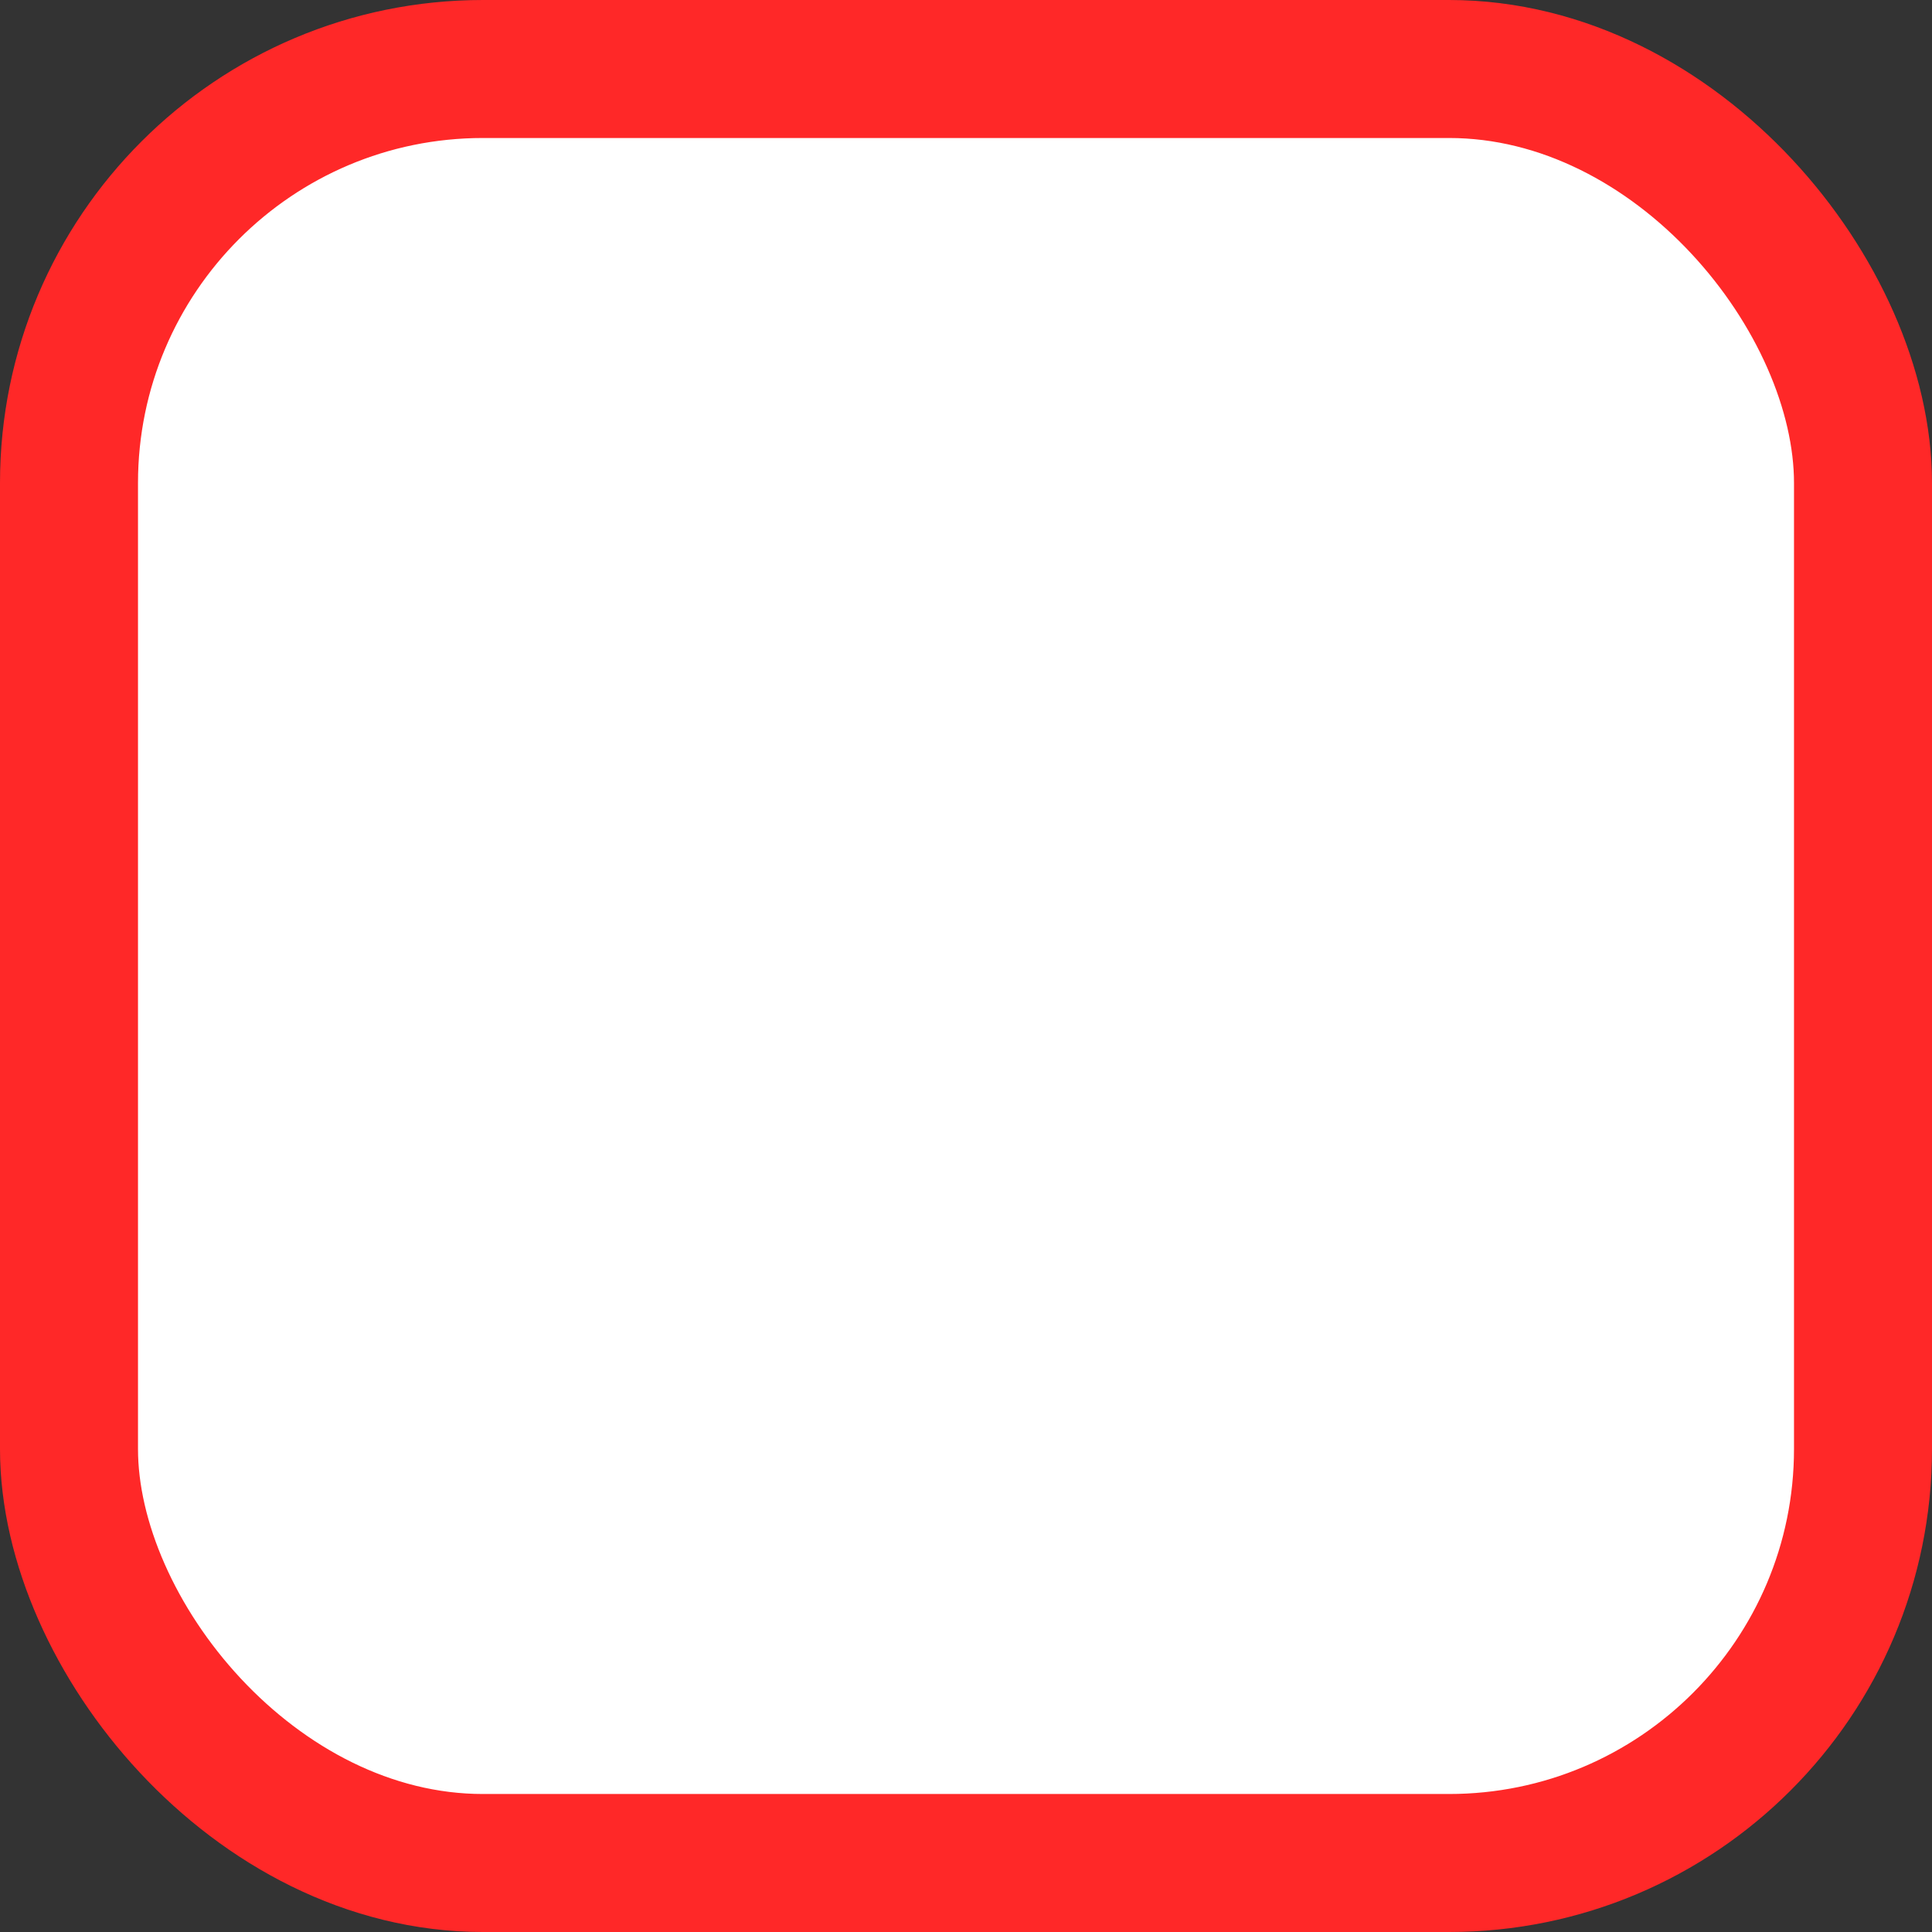 <?xml version="1.0" encoding="UTF-8"?>
<svg width="14px" height="14px" viewBox="0 0 14 14" version="1.1" xmlns="http://www.w3.org/2000/svg" xmlns:xlink="http://www.w3.org/1999/xlink">
    <rect x="0" y="0" width="14" height="14" fill="#333333" stroke="none"/>
    <!-- Generator: sketchtool 52.2 (67145) - http://www.bohemiancoding.com/sketch -->
    <title>8AB3D816-7DBD-49FD-A8E1-1919F3DCE47C</title>
    <desc>Created with sketchtool.</desc>
    <g id="symbols" stroke="none" stroke-width="1" fill="none" fill-rule="evenodd">
        <g id="FORM/Checkbox/error" fill="#FFFFFF" stroke="#FF2828">
            <rect id="Rectangle-2-Copy-2" x="0.5" y="0.5" width="13" height="13" rx="3"></rect>
        </g>
    </g>
</svg>